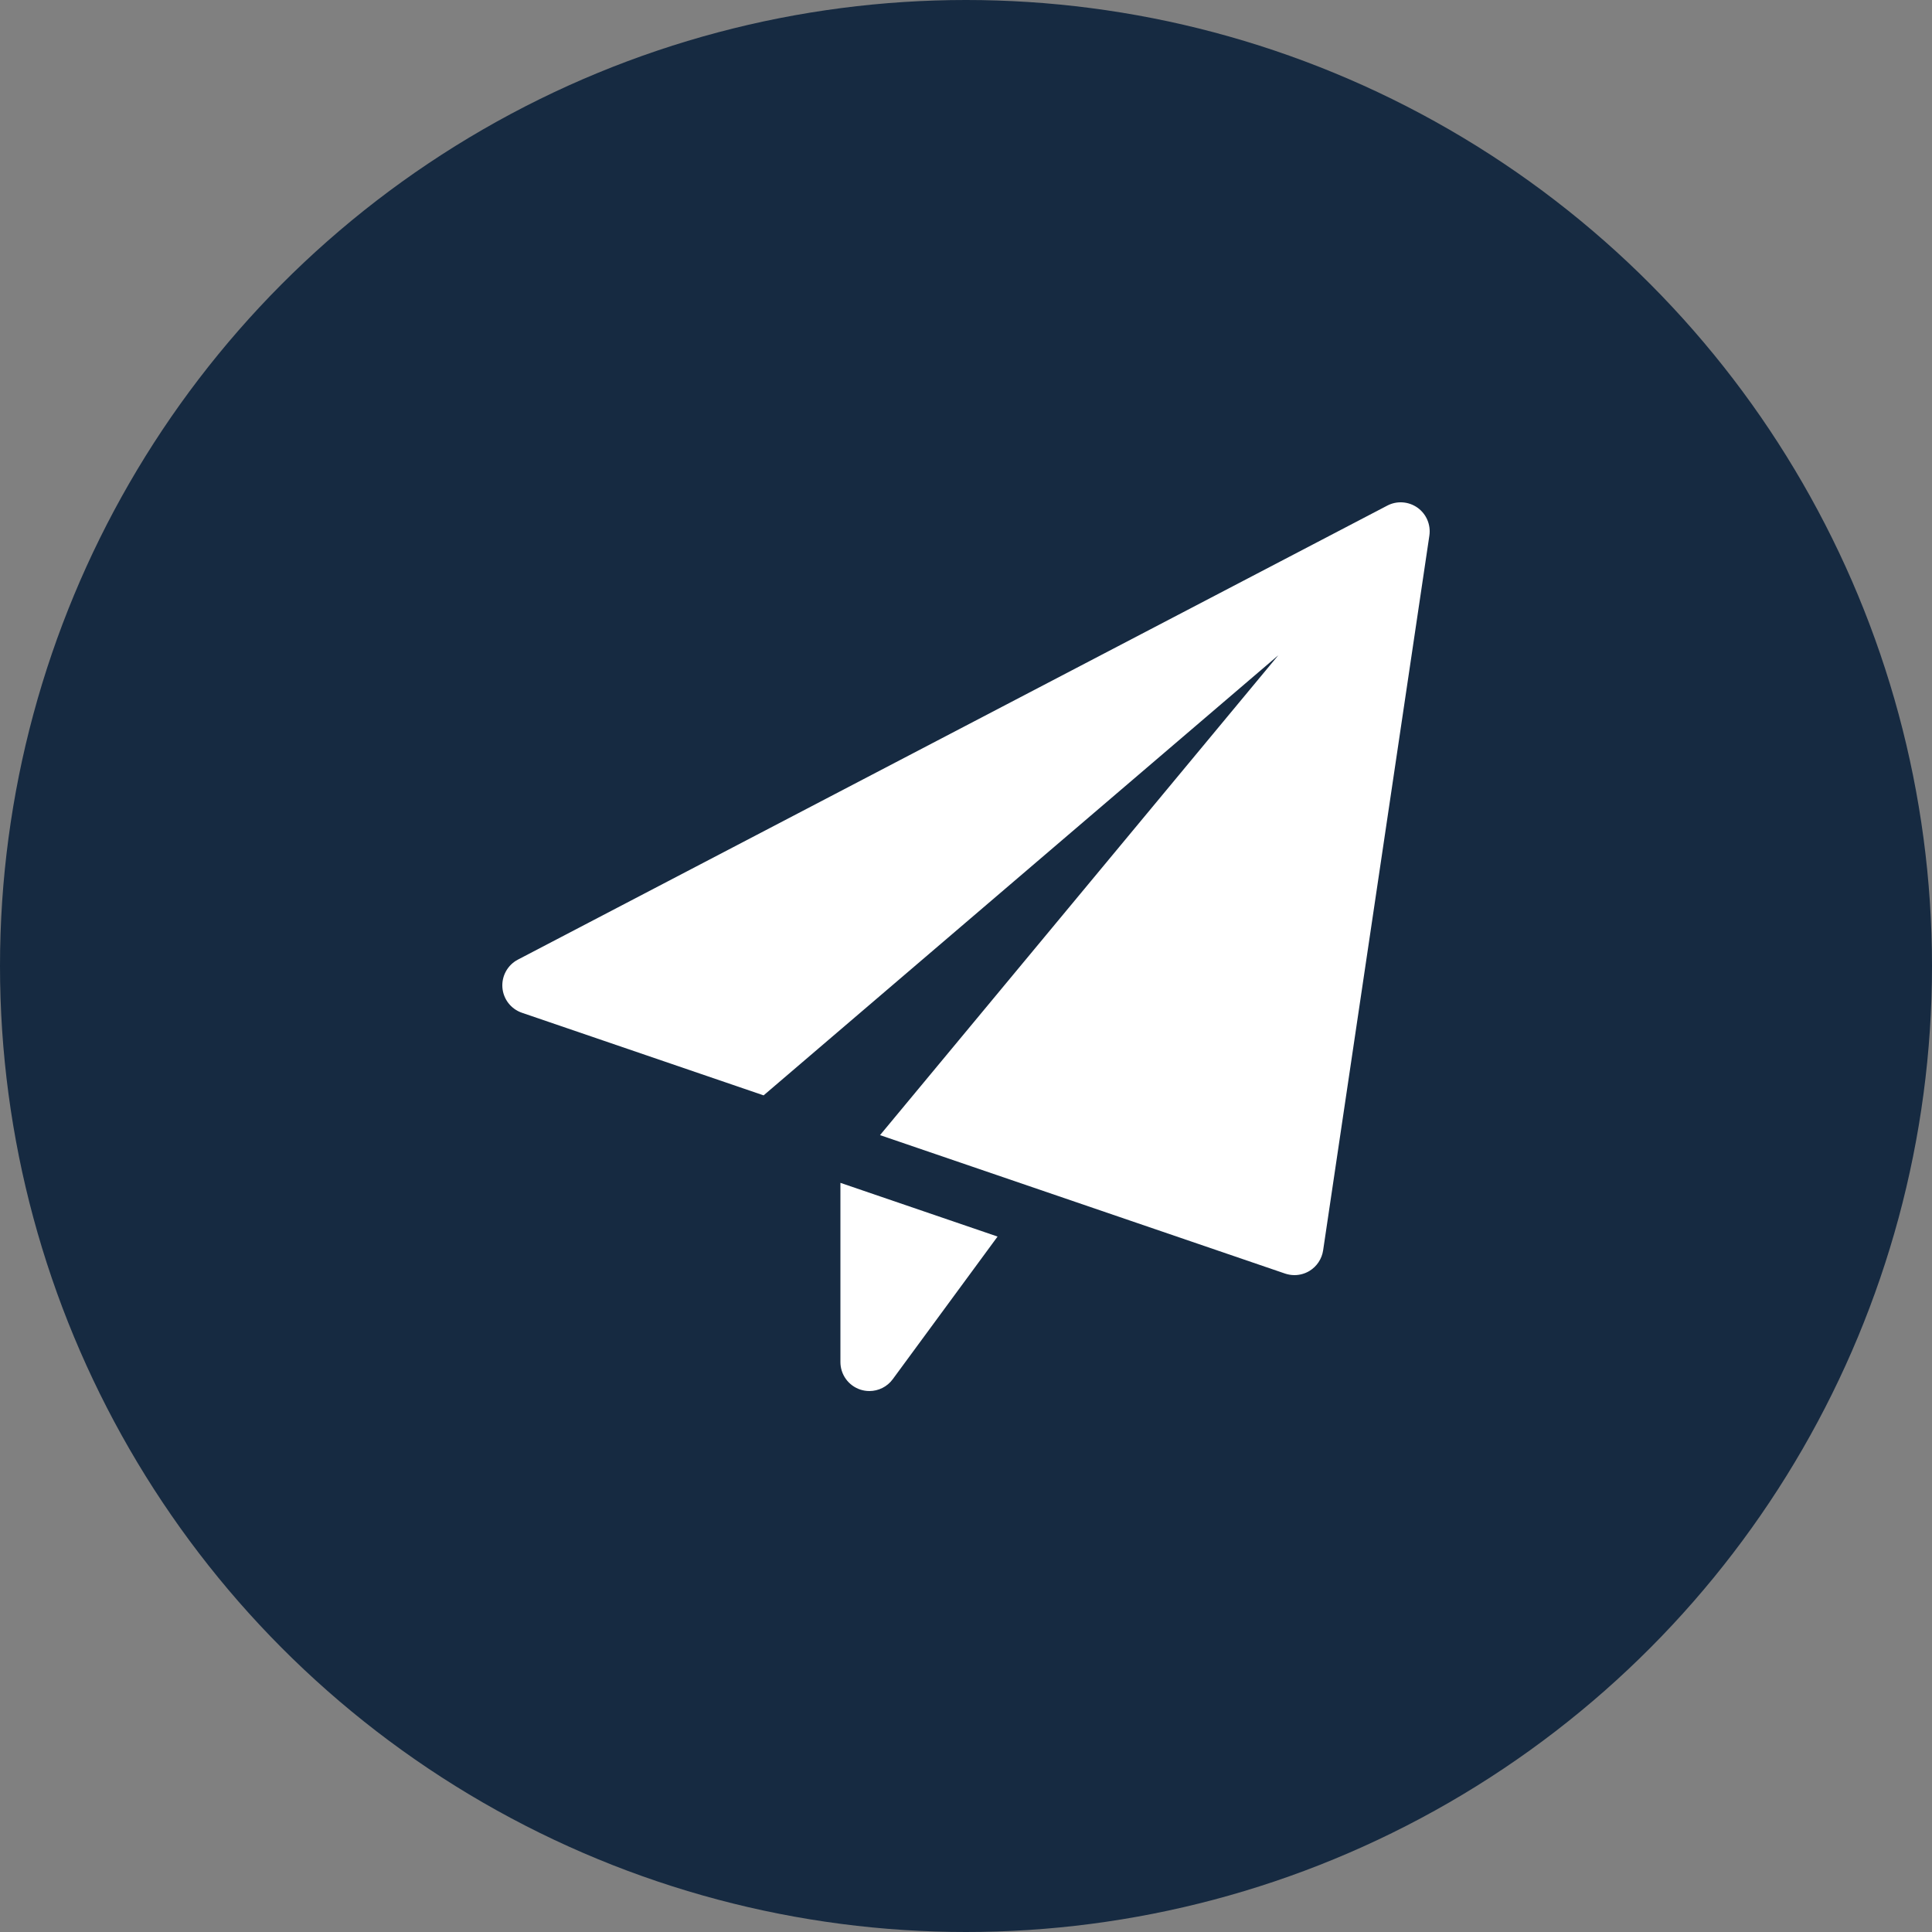 <svg width="50" height="50" viewBox="0 0 50 50" fill="none" xmlns="http://www.w3.org/2000/svg">
<rect x="0" y="0" width="50" height="50" fill="#808080" stroke="none"/>
<circle cx="25" cy="25" r="25" fill="#162A41"/>
<g clip-path="url(#clip0_179:288)">
<path d="M21.75 30.612V35.25C21.75 35.574 21.958 35.861 22.266 35.963C22.343 35.988 22.422 36 22.5 36C22.734 36 22.96 35.89 23.104 35.694L25.817 32.002L21.75 30.612Z" fill="white"/>
<path d="M36.685 13.139C36.455 12.976 36.153 12.954 35.903 13.085L13.403 24.835C13.137 24.974 12.98 25.258 13.002 25.557C13.025 25.857 13.224 26.113 13.507 26.21L19.762 28.348L33.083 16.958L22.775 29.377L33.258 32.96C33.336 32.986 33.418 33 33.5 33C33.636 33 33.771 32.963 33.89 32.891C34.08 32.775 34.209 32.58 34.242 32.361L36.992 13.861C37.033 13.581 36.915 13.303 36.685 13.139Z" fill="white"/>
</g>
<defs>
<clipPath id="clip0_179:288">
<rect width="24" height="24" fill="white" transform="translate(13 13)"/>
</clipPath>
</defs>
</svg>

